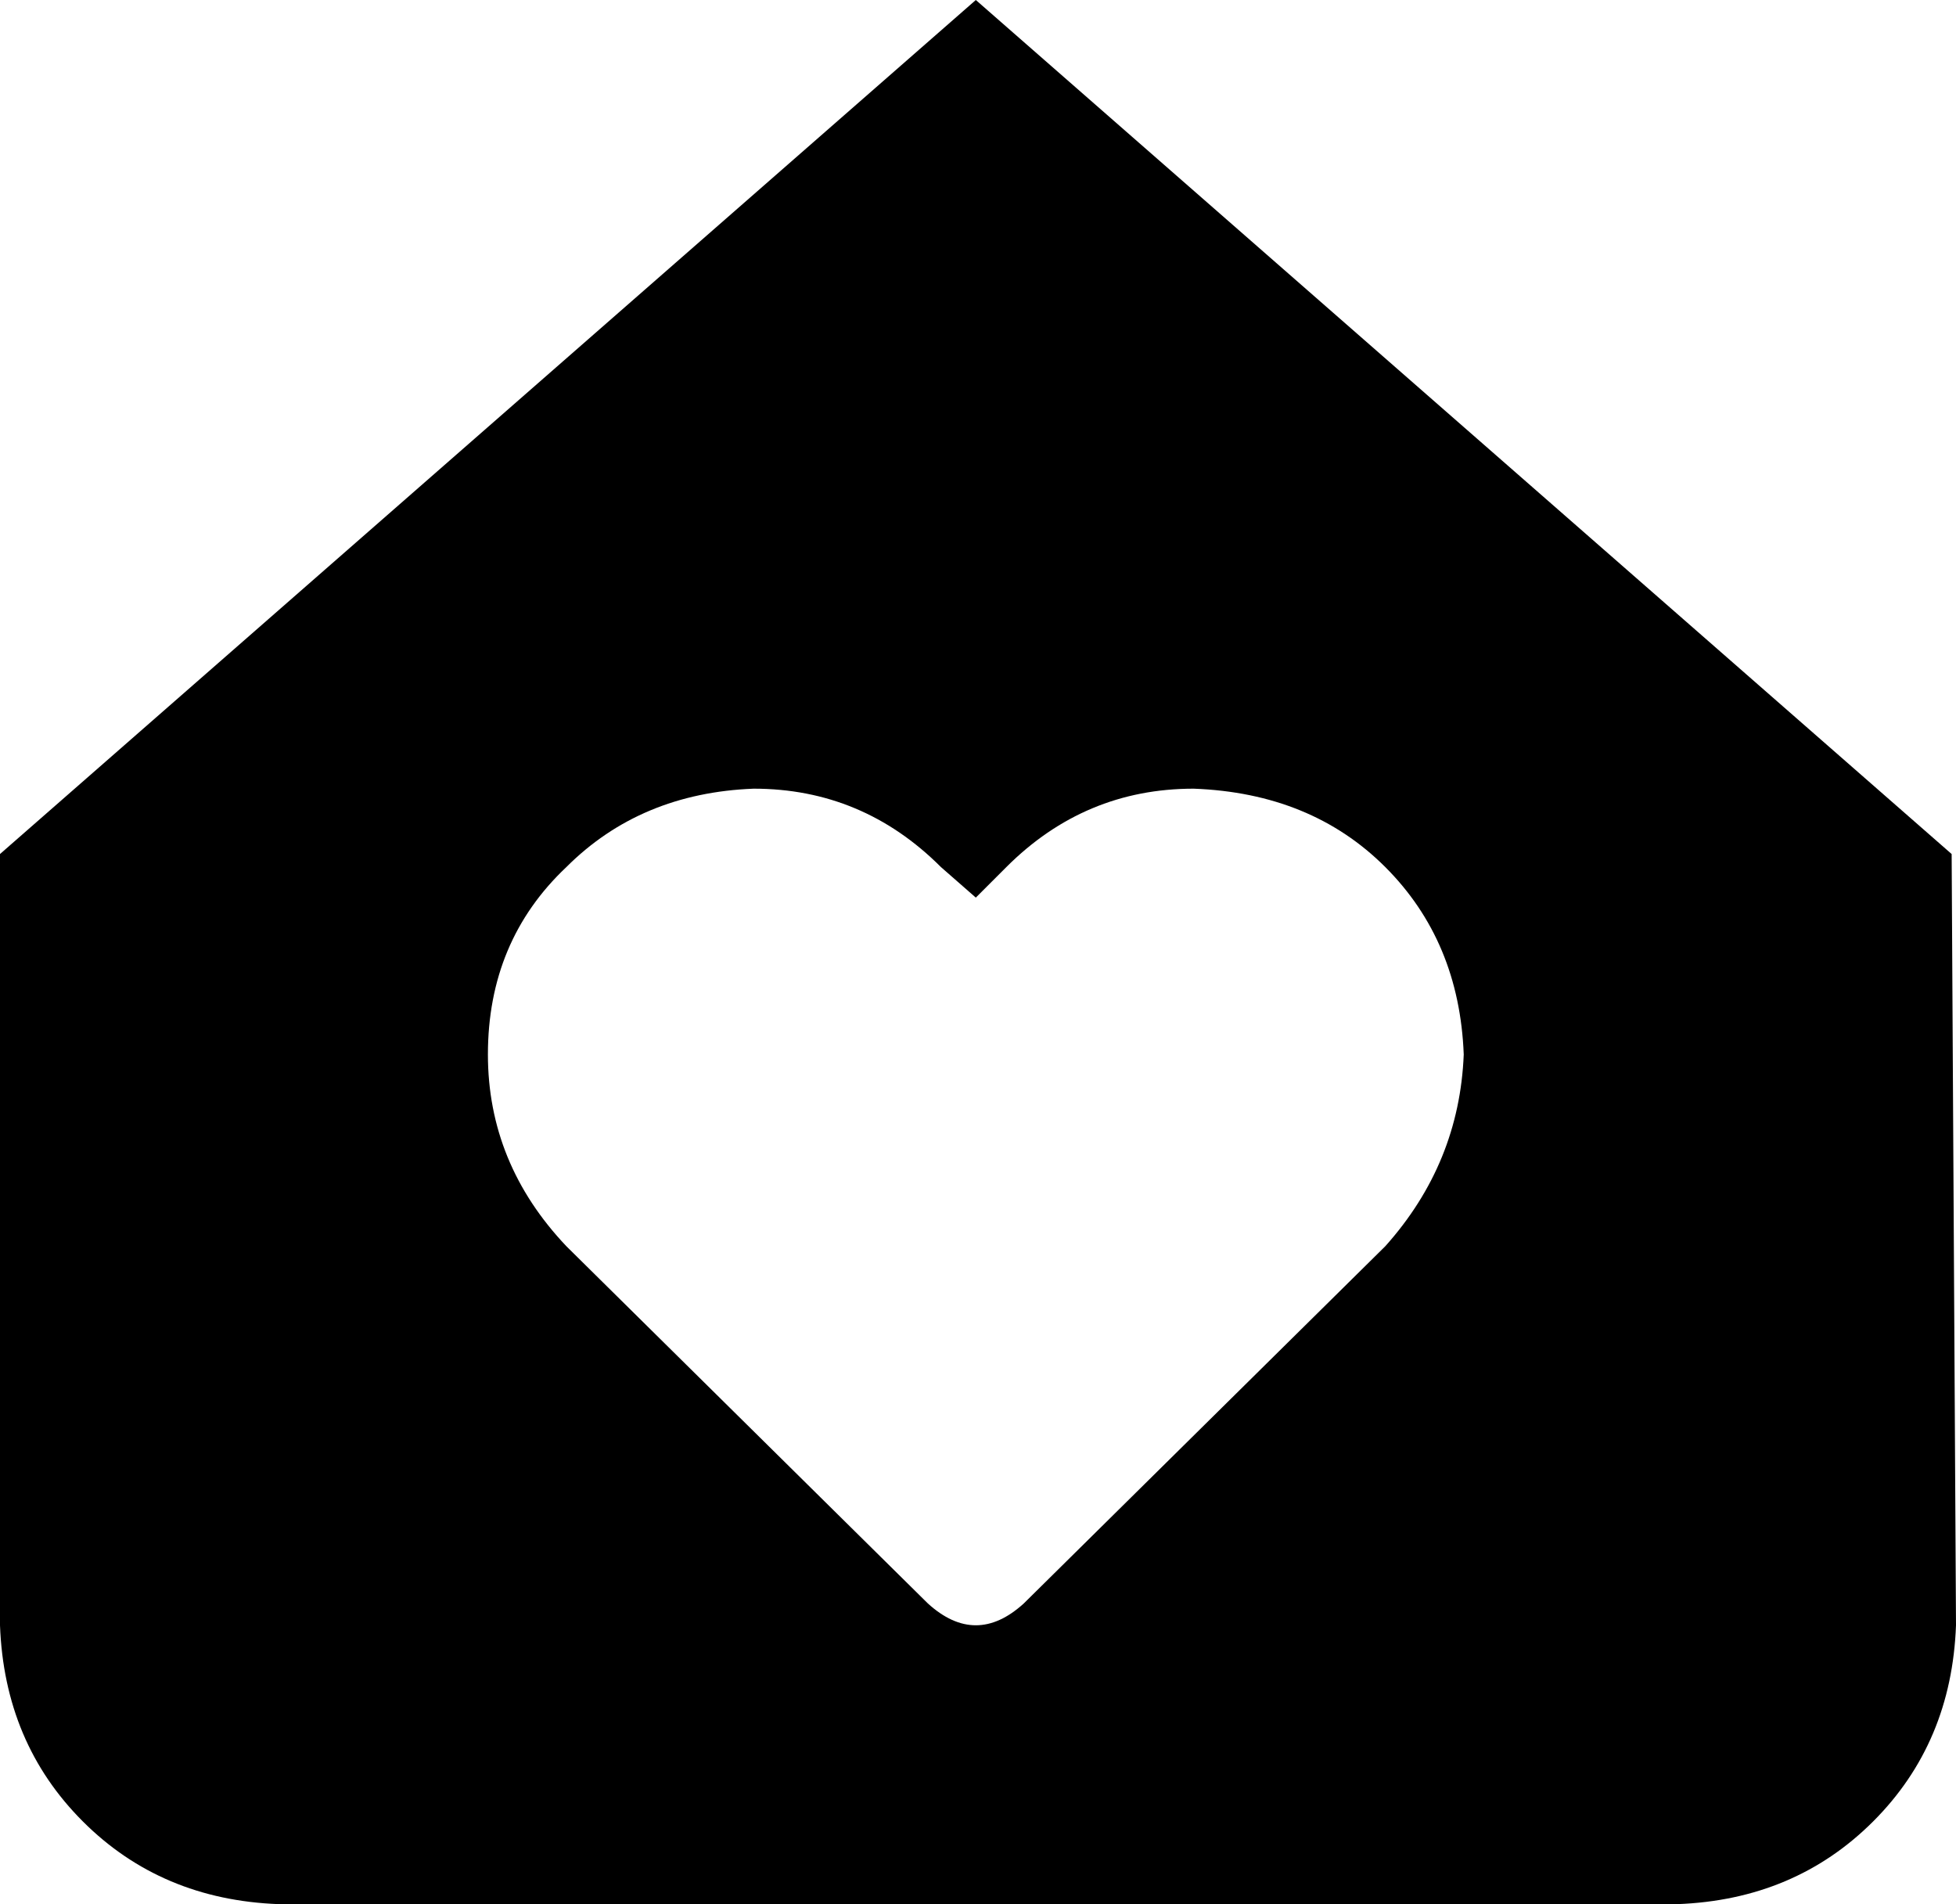 <svg xmlns="http://www.w3.org/2000/svg" viewBox="0 0 449 437">
    <path d="M 0 373 L 0 196 L 224 0 L 448 196 L 449 373 Q 448 400 430 418 Q 412 436 385 437 L 64 437 Q 37 436 19 418 Q 1 400 0 373 L 0 373 Z M 112 242 Q 112 267 130 286 L 213 368 Q 224 378 235 368 L 318 286 Q 335 267 336 242 Q 335 216 318 199 Q 301 182 274 181 Q 249 181 231 199 L 224 206 L 216 199 Q 198 181 173 181 Q 147 182 130 199 Q 112 216 112 242 L 112 242 Z"/>
</svg>
